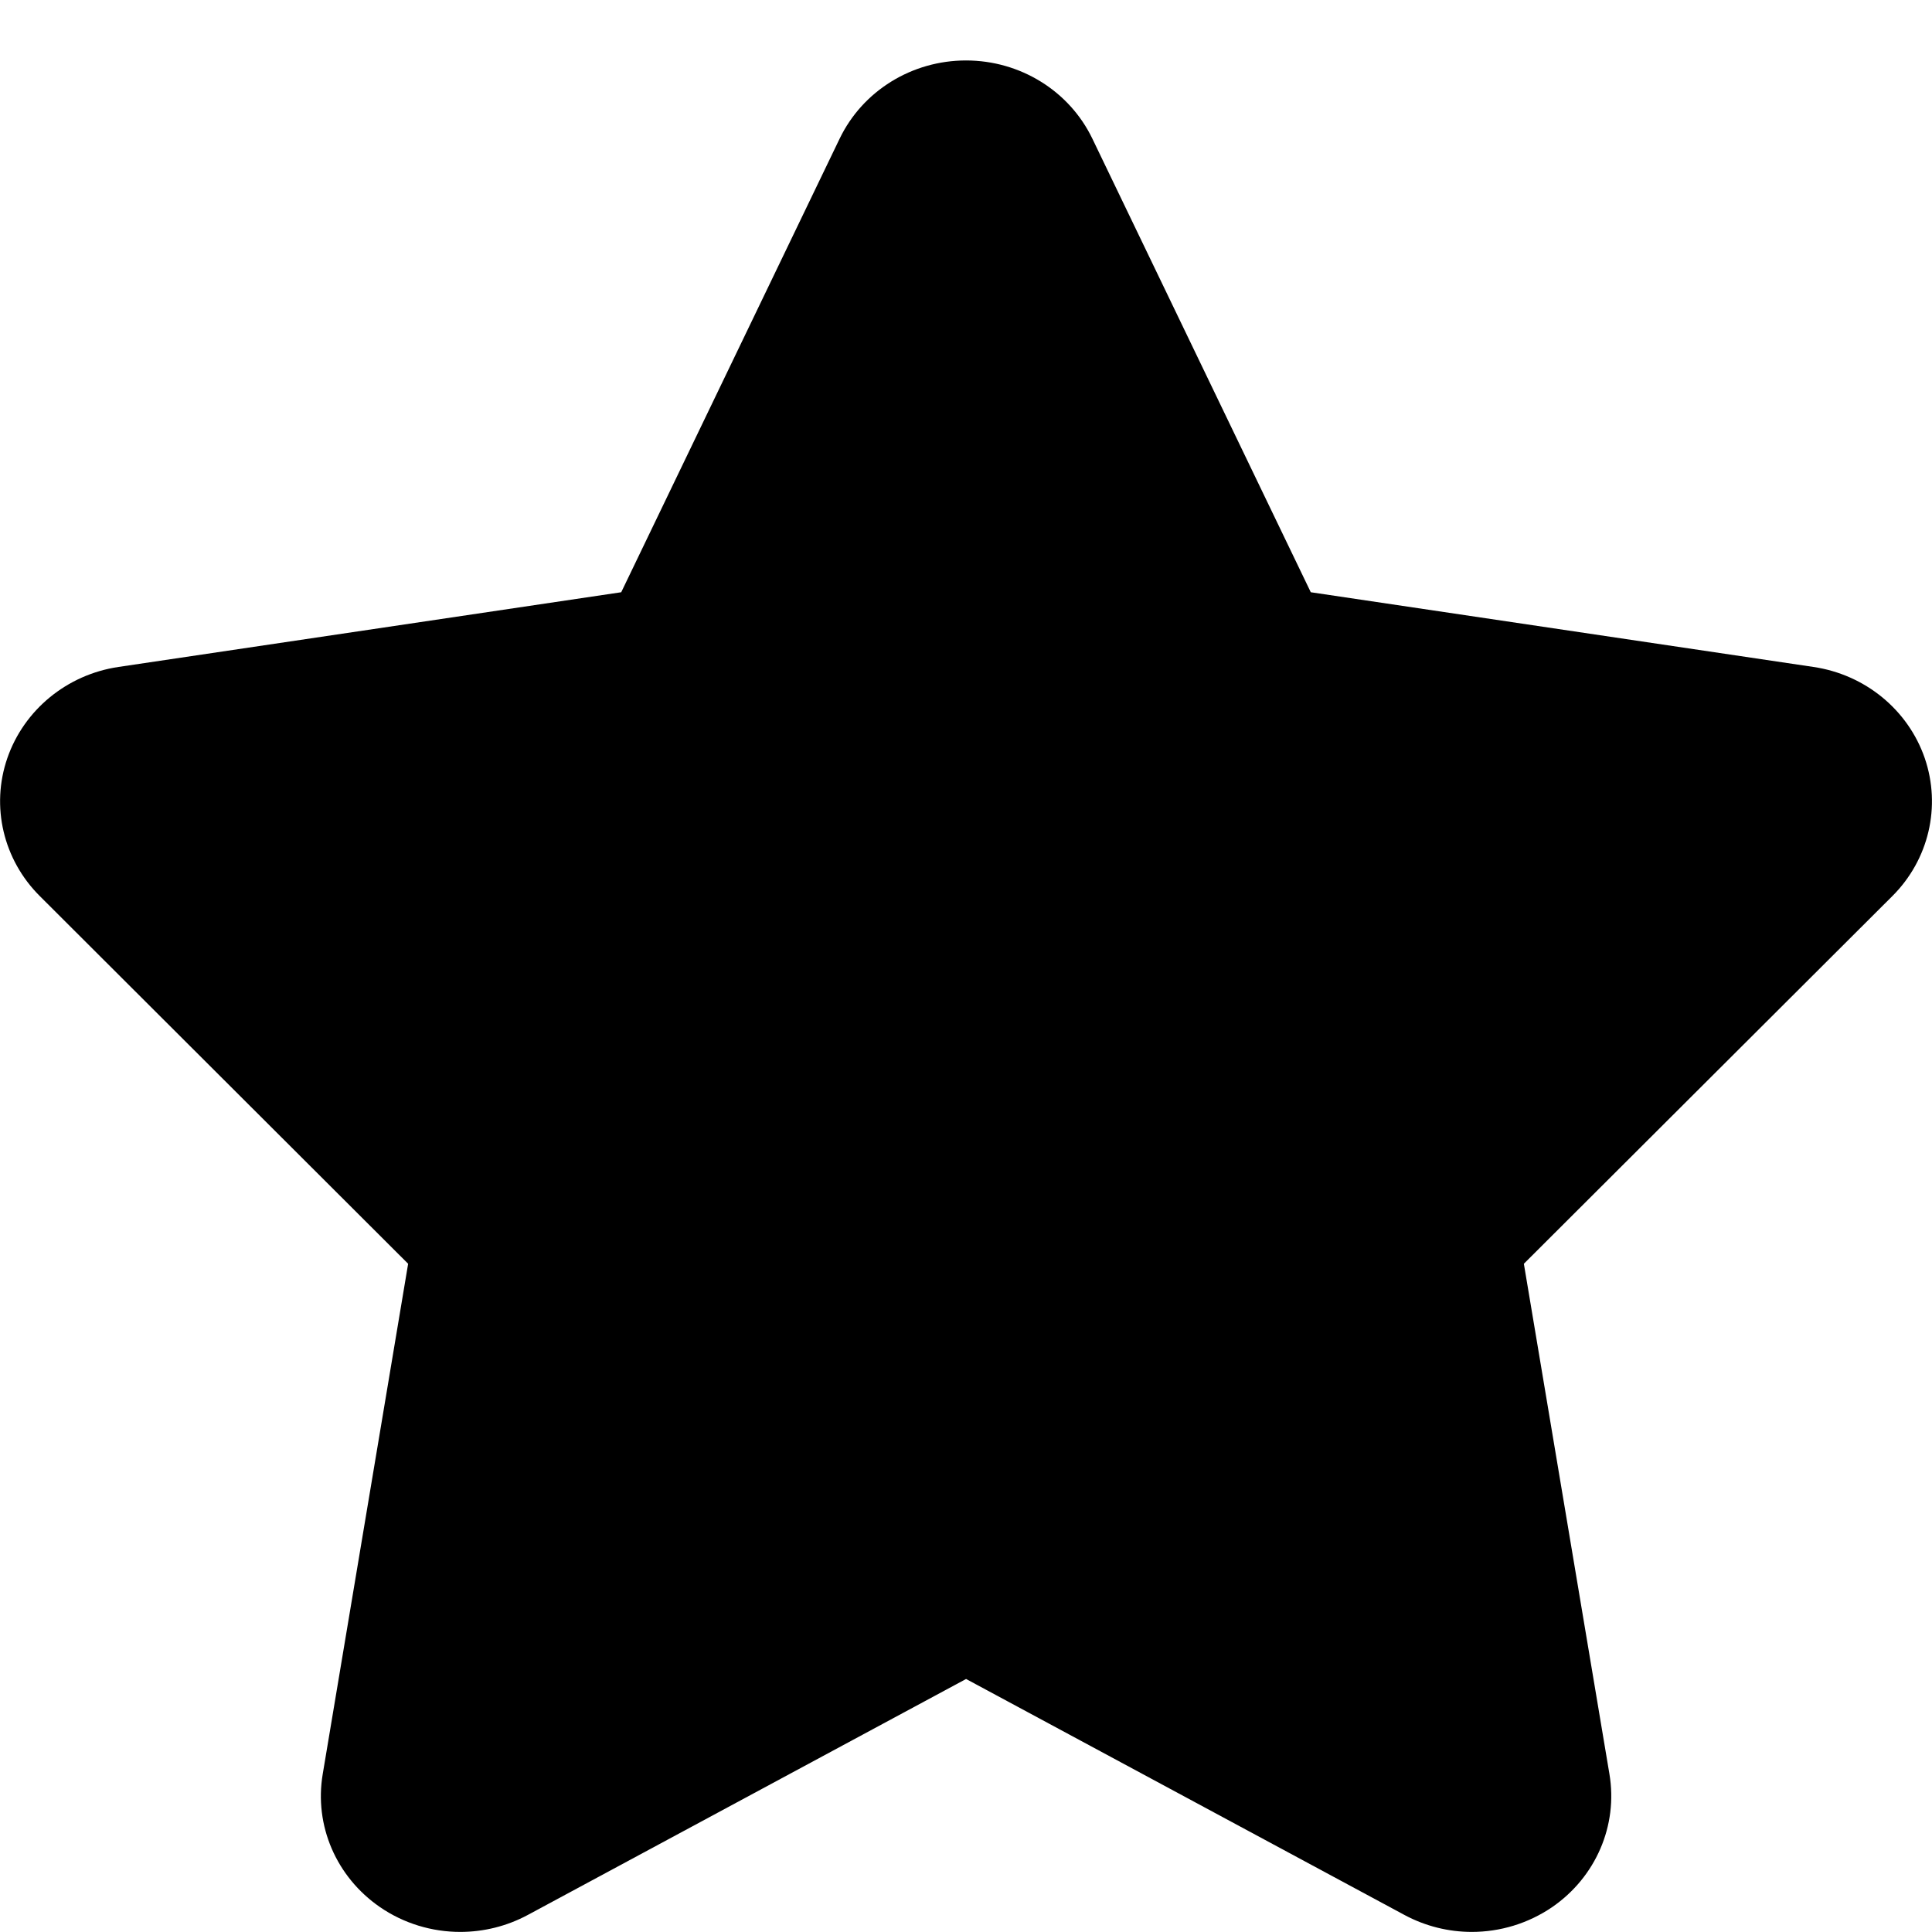 <?xml version="1.0" encoding="utf-8"?>
<!-- Generator: Adobe Illustrator 16.0.2, SVG Export Plug-In . SVG Version: 6.00 Build 0)  -->
<!DOCTYPE svg PUBLIC "-//W3C//DTD SVG 1.1//EN" "http://www.w3.org/Graphics/SVG/1.1/DTD/svg11.dtd">
<svg version="1.1" id="Layer_1" xmlns="http://www.w3.org/2000/svg" xmlns:xlink="http://www.w3.org/1999/xlink" x="0px" y="0px"
	 width="24px" height="24px" viewBox="0.917 2.125 24 24" enable-background="new 0.917 2.125 24 24" xml:space="preserve">
<path d="M24.827,11.543c-0.207-0.6-0.74-1.038-1.383-1.133L17.2,9.482l-2.714-5.636c-0.286-0.592-0.896-0.97-1.569-0.97
	s-1.283,0.378-1.569,0.97L8.634,9.482L2.389,10.41c-0.641,0.095-1.174,0.534-1.381,1.133c-0.207,0.6-0.05,1.262,0.403,1.713
	l4.576,4.568l-1.061,6.339c-0.108,0.639,0.168,1.278,0.71,1.652c0.298,0.205,0.648,0.309,0.999,0.309
	c0.288,0,0.577-0.07,0.839-0.211l5.444-2.931l5.445,2.931c0.262,0.141,0.551,0.211,0.837,0.211c0.351,0,0.7-0.104,1-0.309
	c0.542-0.374,0.817-1.014,0.71-1.652l-1.063-6.339l4.578-4.568C24.877,12.805,25.033,12.144,24.827,11.543z"/>
</svg>
